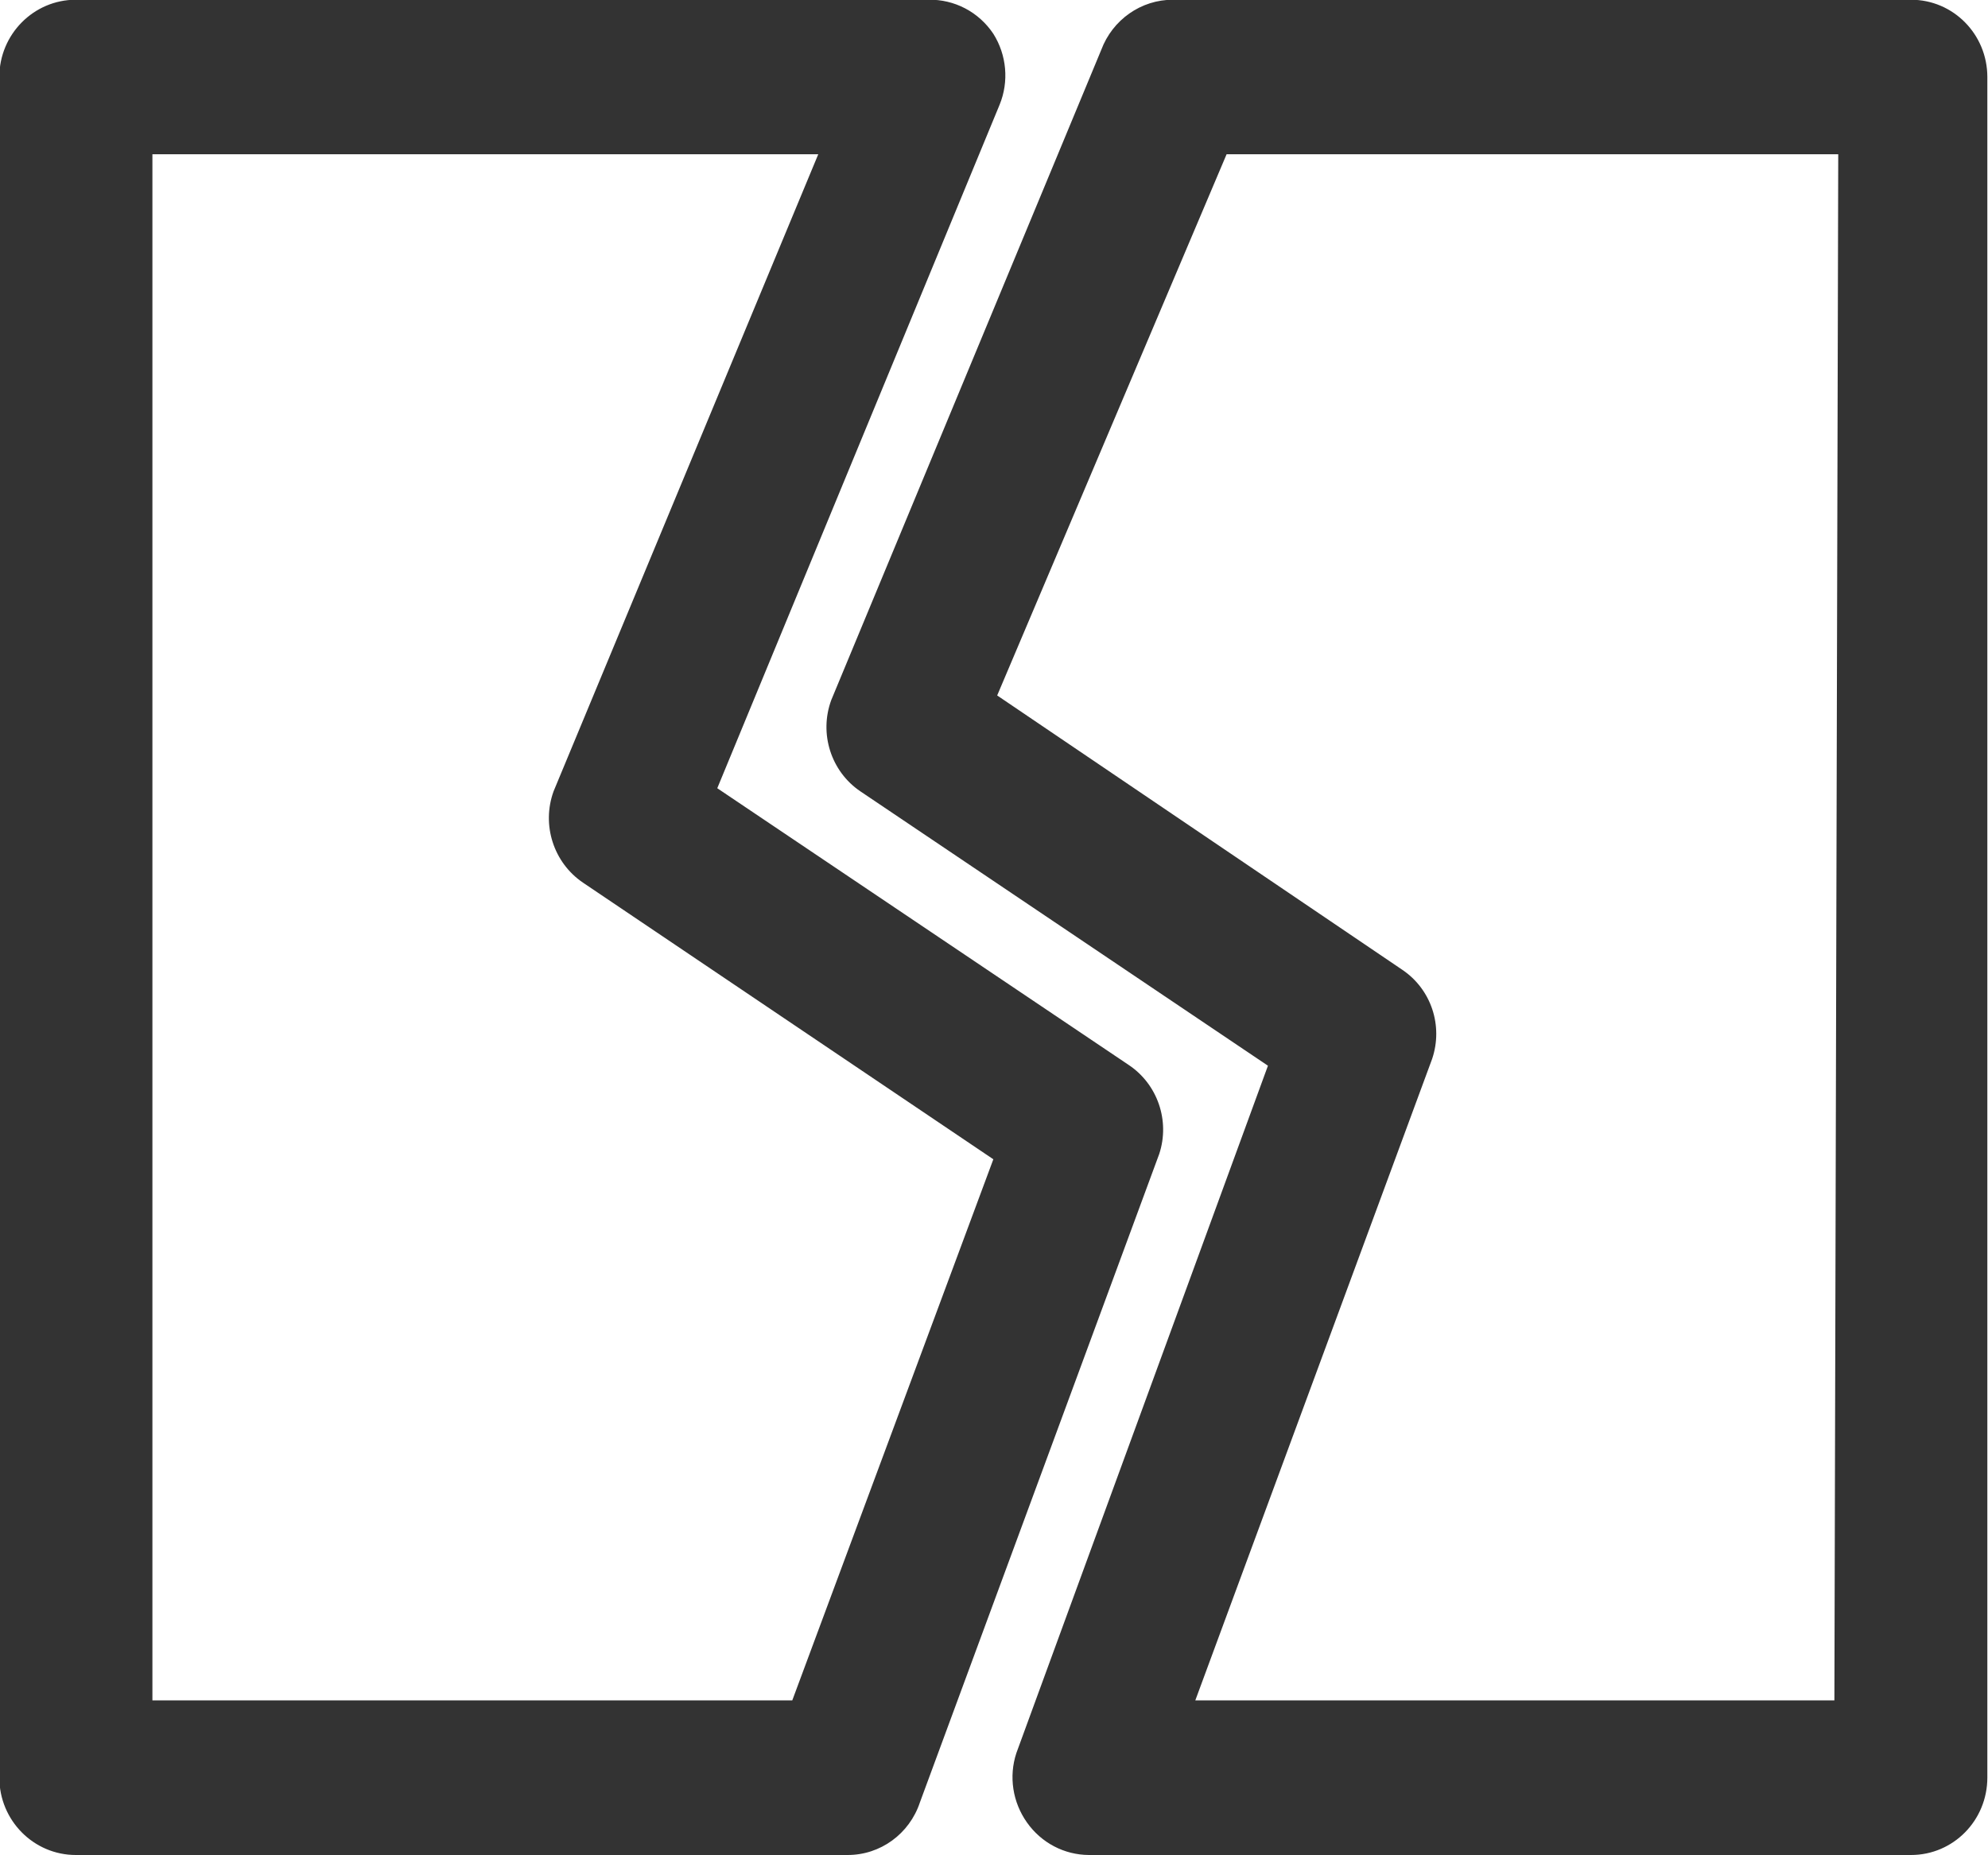 <svg 
 xmlns="http://www.w3.org/2000/svg"
 xmlns:xlink="http://www.w3.org/1999/xlink"
 width="15px" height="14px">
<path fill-rule="evenodd"  fill="rgb(51, 51, 51)"
 d="M8.516,8.036 L5.412,5.948 L7.542,0.791 C7.614,0.616 7.596,0.415 7.495,0.255 C7.385,0.090 7.201,-0.006 7.005,-0.002 L0.572,-0.002 C0.254,-0.002 -0.005,0.259 -0.005,0.581 L-0.005,13.414 C-0.005,13.737 0.254,13.998 0.572,13.998 L6.394,13.998 C6.642,13.999 6.862,13.839 6.941,13.601 L8.747,8.707 C8.829,8.457 8.734,8.181 8.516,8.036 L8.516,8.036 ZM5.978,12.831 L1.150,12.831 L1.150,1.164 L6.174,1.164 L4.177,5.971 C4.085,6.224 4.176,6.509 4.398,6.660 L7.495,8.748 L5.978,12.831 ZM14.419,-0.002 L8.851,-0.002 C8.610,-0.003 8.394,0.149 8.309,0.377 L6.272,5.283 C6.179,5.536 6.270,5.821 6.491,5.971 L9.567,8.042 L7.669,13.228 C7.610,13.406 7.641,13.601 7.749,13.753 C7.857,13.906 8.030,13.997 8.216,13.998 L14.419,13.998 C14.738,13.998 14.995,13.737 14.995,13.414 L14.995,0.581 C14.995,0.259 14.738,-0.002 14.419,-0.002 L14.419,-0.002 ZM13.841,12.831 L9.019,12.831 L10.806,7.990 C10.890,7.740 10.799,7.466 10.582,7.319 L7.524,5.248 L9.255,1.164 L13.870,1.164 L13.841,12.831 Z"/>
</svg>
